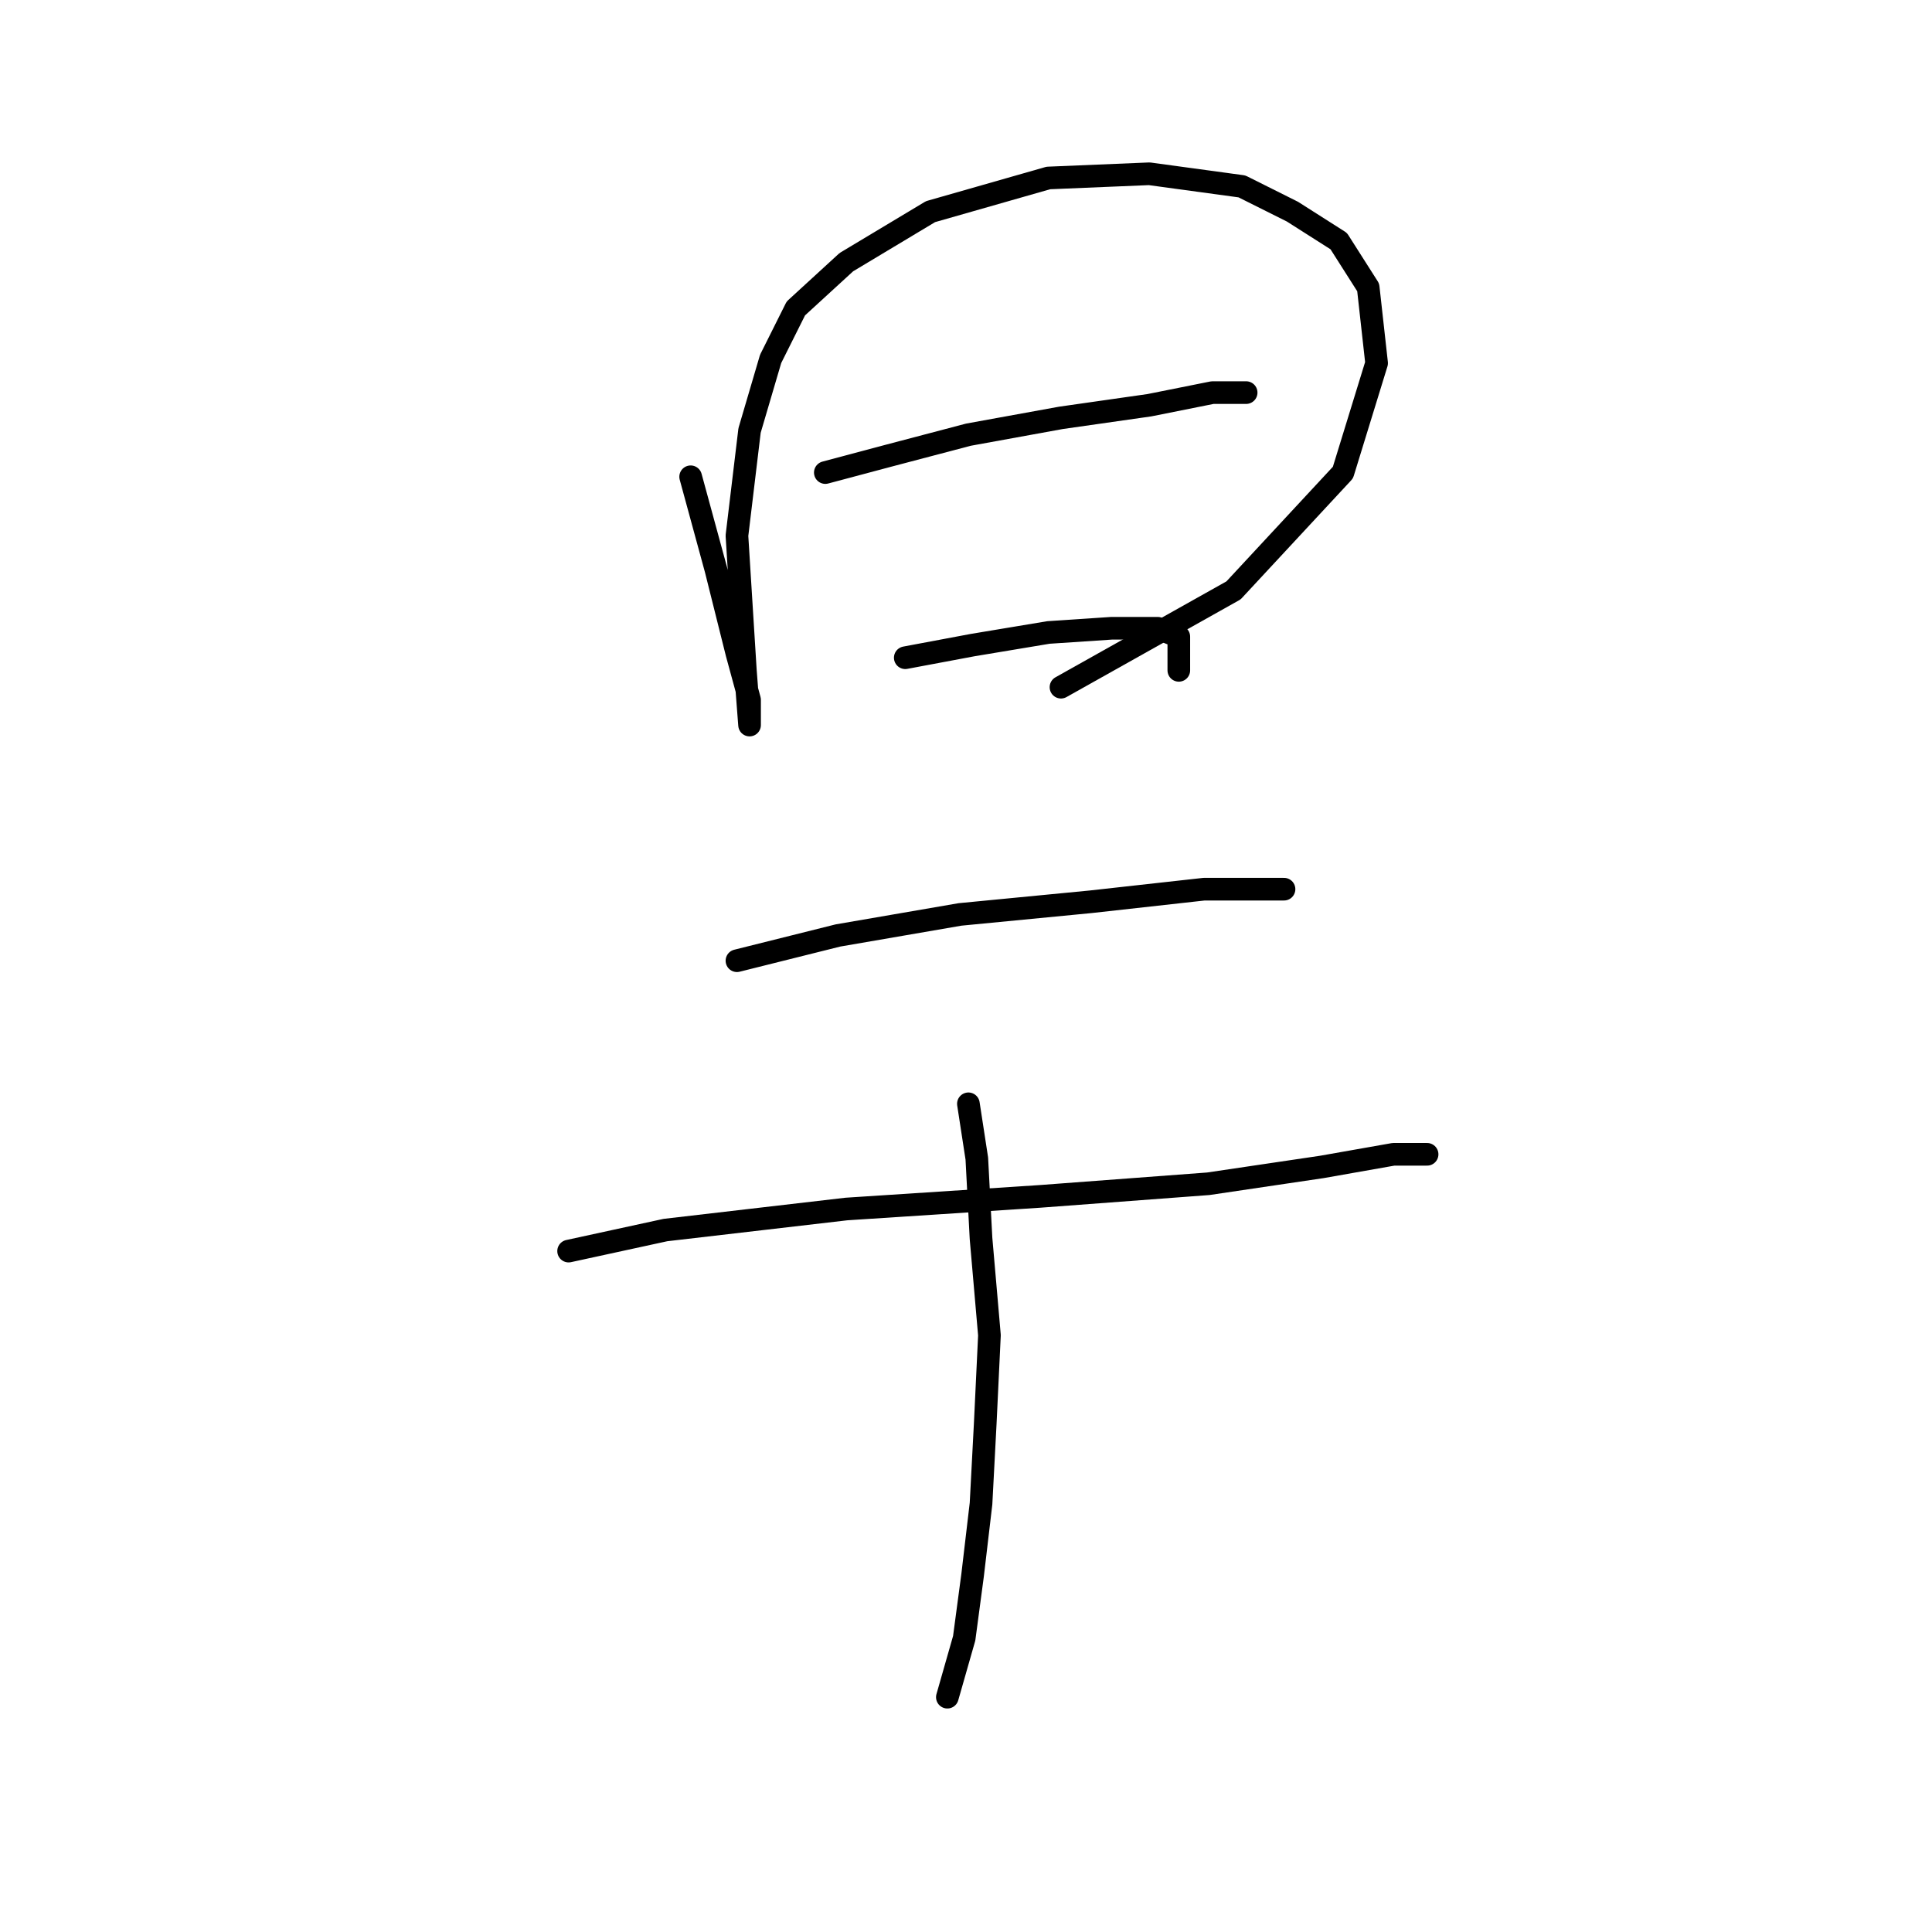 <?xml version="1.0" standalone="no"?>
    <svg width="256" height="256" xmlns="http://www.w3.org/2000/svg" version="1.1">
    <polyline stroke="black" stroke-width="3" stroke-linecap="round" fill="transparent" stroke-linejoin="round" points="91.515 63.175 94.86 75.442 97.649 86.595 99.321 92.729 99.321 96.074 99.321 96.074 98.764 88.825 97.649 70.981 99.321 57.041 102.11 47.561 105.455 40.87 112.147 34.736 123.299 28.045 138.912 23.584 152.295 23.026 164.563 24.699 171.255 28.045 177.388 31.948 181.292 38.082 182.407 48.119 177.946 62.617 163.448 78.23 140.585 91.056 140.585 91.056 " />
        <polyline stroke="black" stroke-width="3" stroke-linecap="round" fill="transparent" stroke-linejoin="round" points="109.359 62.617 117.723 60.387 128.318 57.598 140.585 55.368 152.295 53.695 160.66 52.022 165.121 52.022 165.121 52.022 165.121 52.022 " />
        <polyline stroke="black" stroke-width="3" stroke-linecap="round" fill="transparent" stroke-linejoin="round" points="119.953 87.152 128.875 85.479 138.912 83.807 147.277 83.249 153.411 83.249 156.199 84.364 156.199 88.825 156.199 88.825 " />
        <polyline stroke="black" stroke-width="3" stroke-linecap="round" fill="transparent" stroke-linejoin="round" points="97.649 127.301 111.031 123.955 127.202 121.167 144.489 119.494 159.544 117.821 170.139 117.821 170.139 117.821 " />
        <polyline stroke="black" stroke-width="3" stroke-linecap="round" fill="transparent" stroke-linejoin="round" points="75.344 165.777 88.169 162.989 112.147 160.201 137.797 158.528 160.102 156.855 175.158 154.624 184.637 152.952 189.098 152.952 189.098 152.952 " />
        <polyline stroke="black" stroke-width="3" stroke-linecap="round" fill="transparent" stroke-linejoin="round" points="128.318 146.26 129.433 153.509 129.991 164.104 131.106 176.929 130.548 188.639 129.991 199.234 128.875 208.714 127.76 217.078 125.53 224.885 125.53 224.885 " />
        </svg>